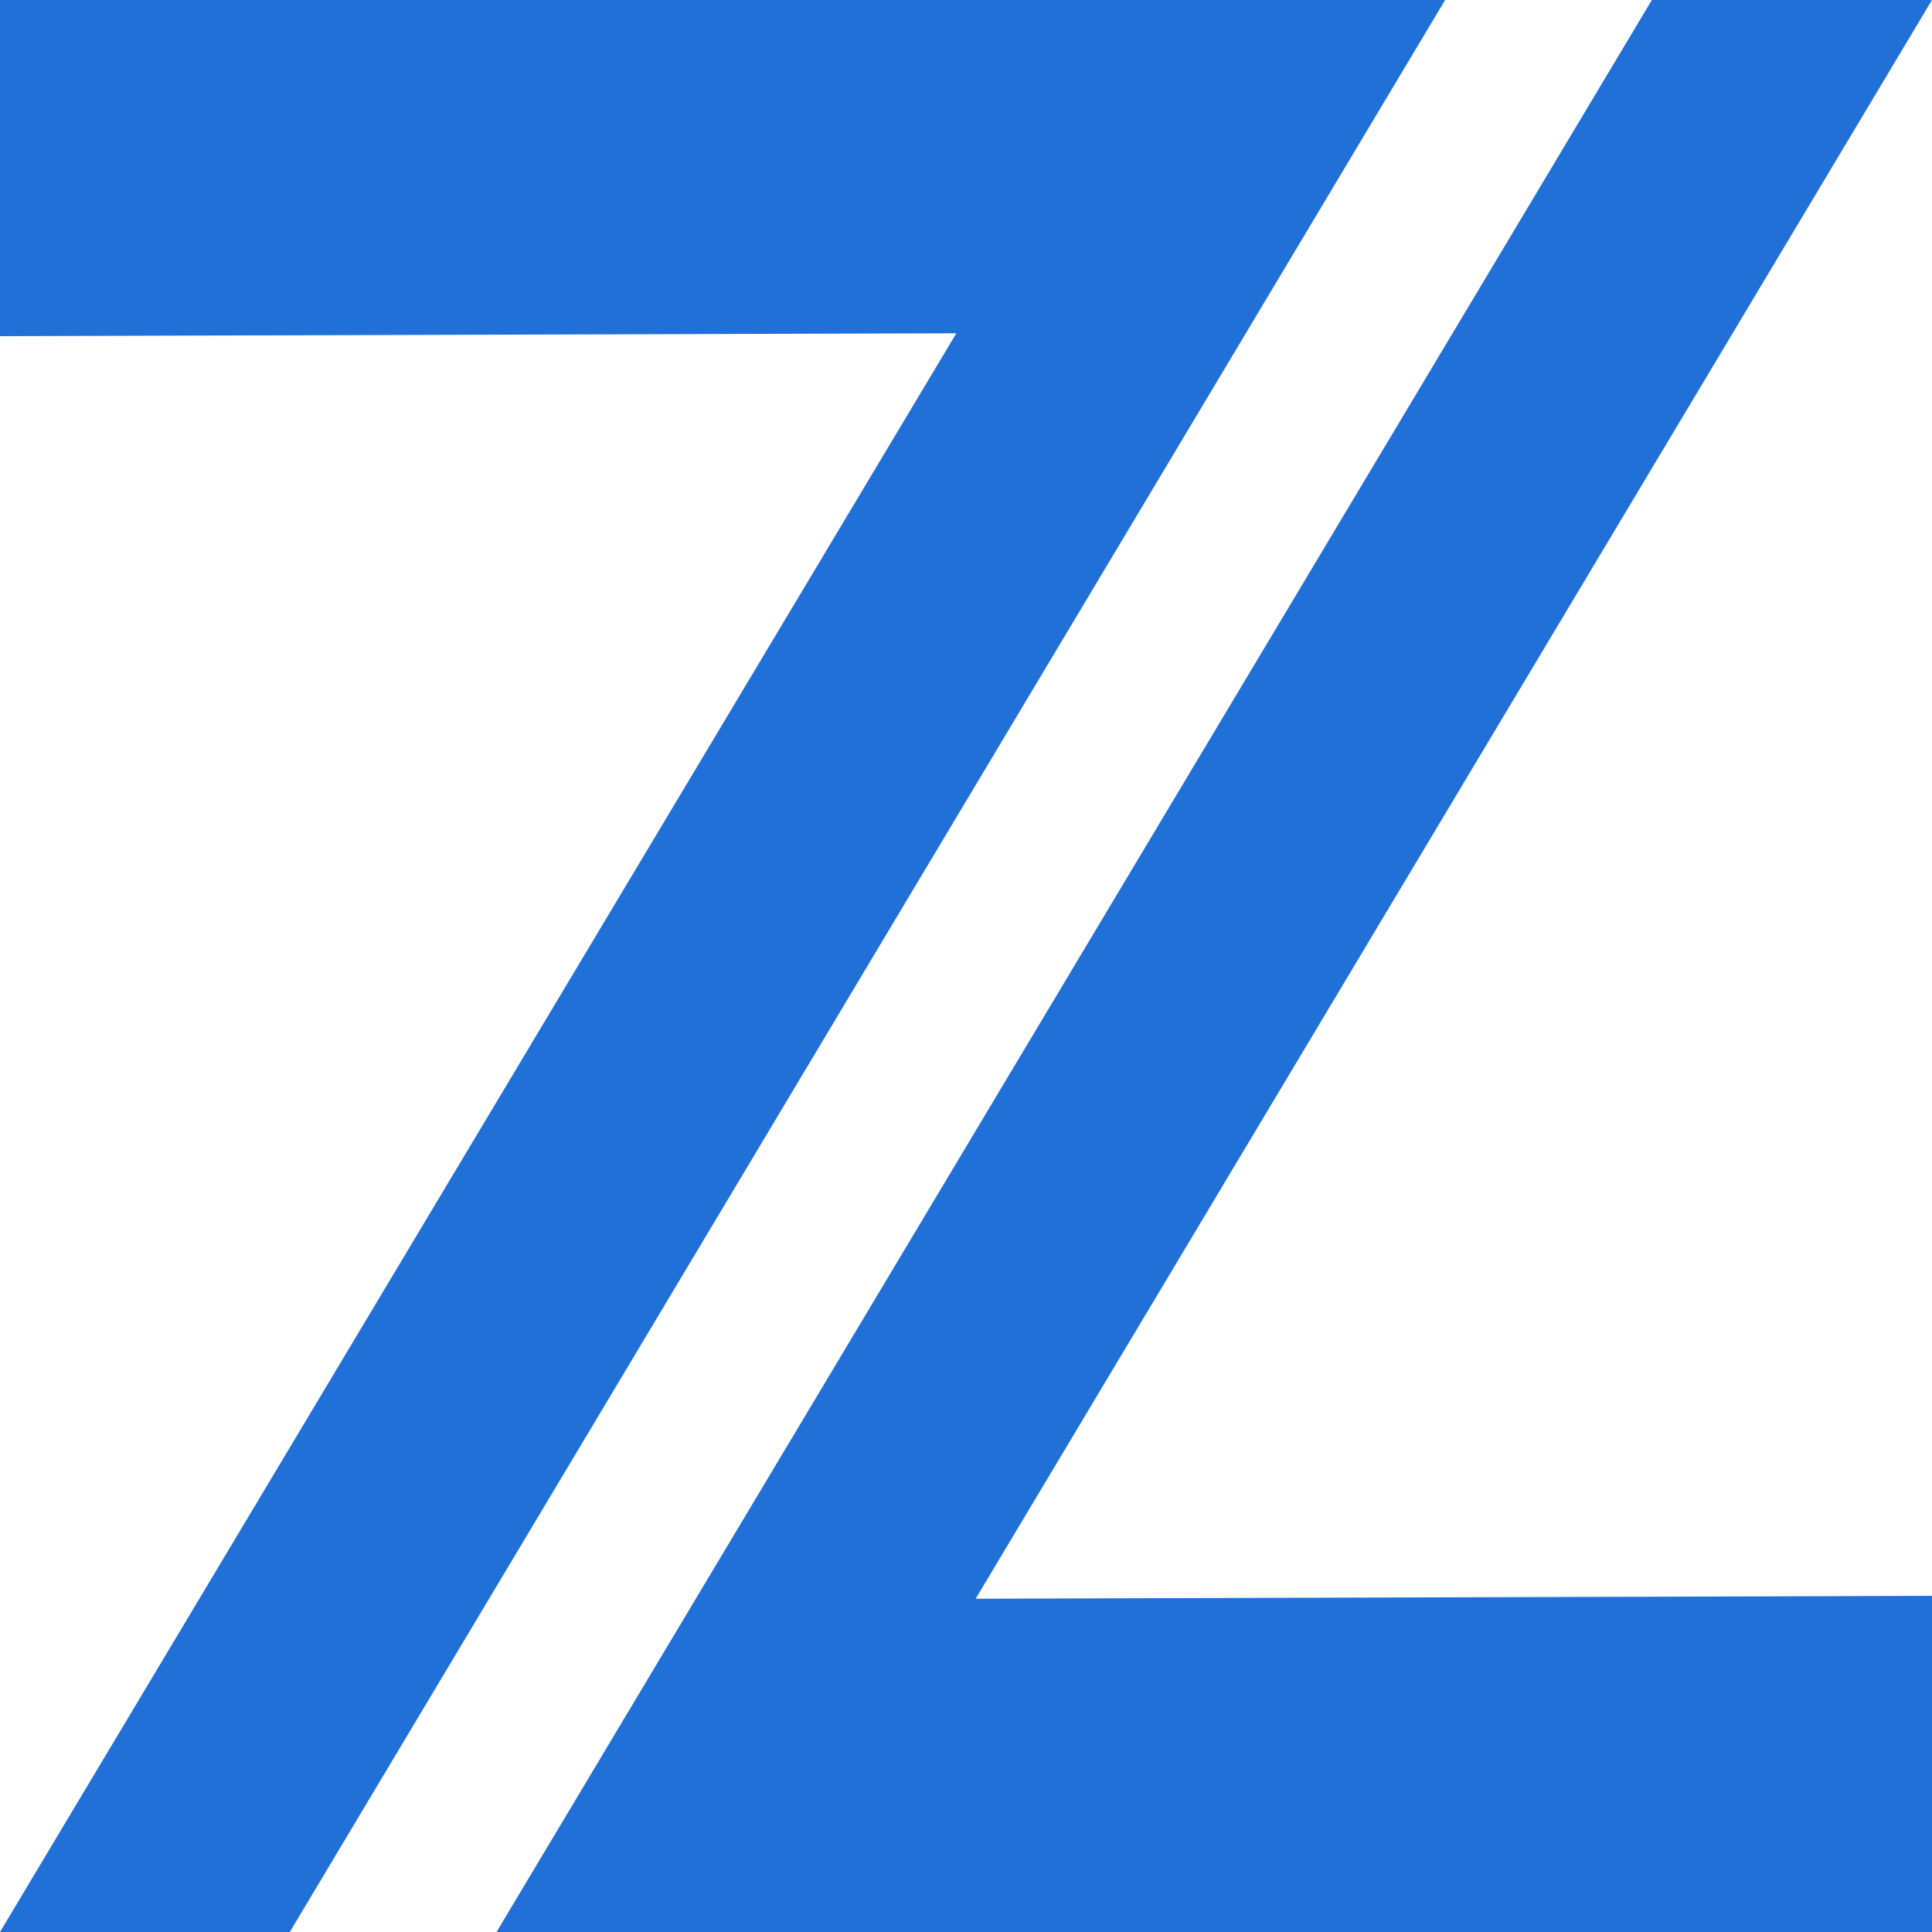 <svg id="Layer_1" data-name="Layer 1" xmlns="http://www.w3.org/2000/svg" viewBox="0 0 20 20"><defs><style>.cls-1{fill:#2070d8;}</style></defs><polygon class="cls-1" points="0 0 0 3.48 9.9 3.45 0 20 3 20 14.96 0 0 0"/><polygon class="cls-1" points="20 0 17.1 0 5.14 20 20 20 20 16.52 10.1 16.55 20 0"/></svg>